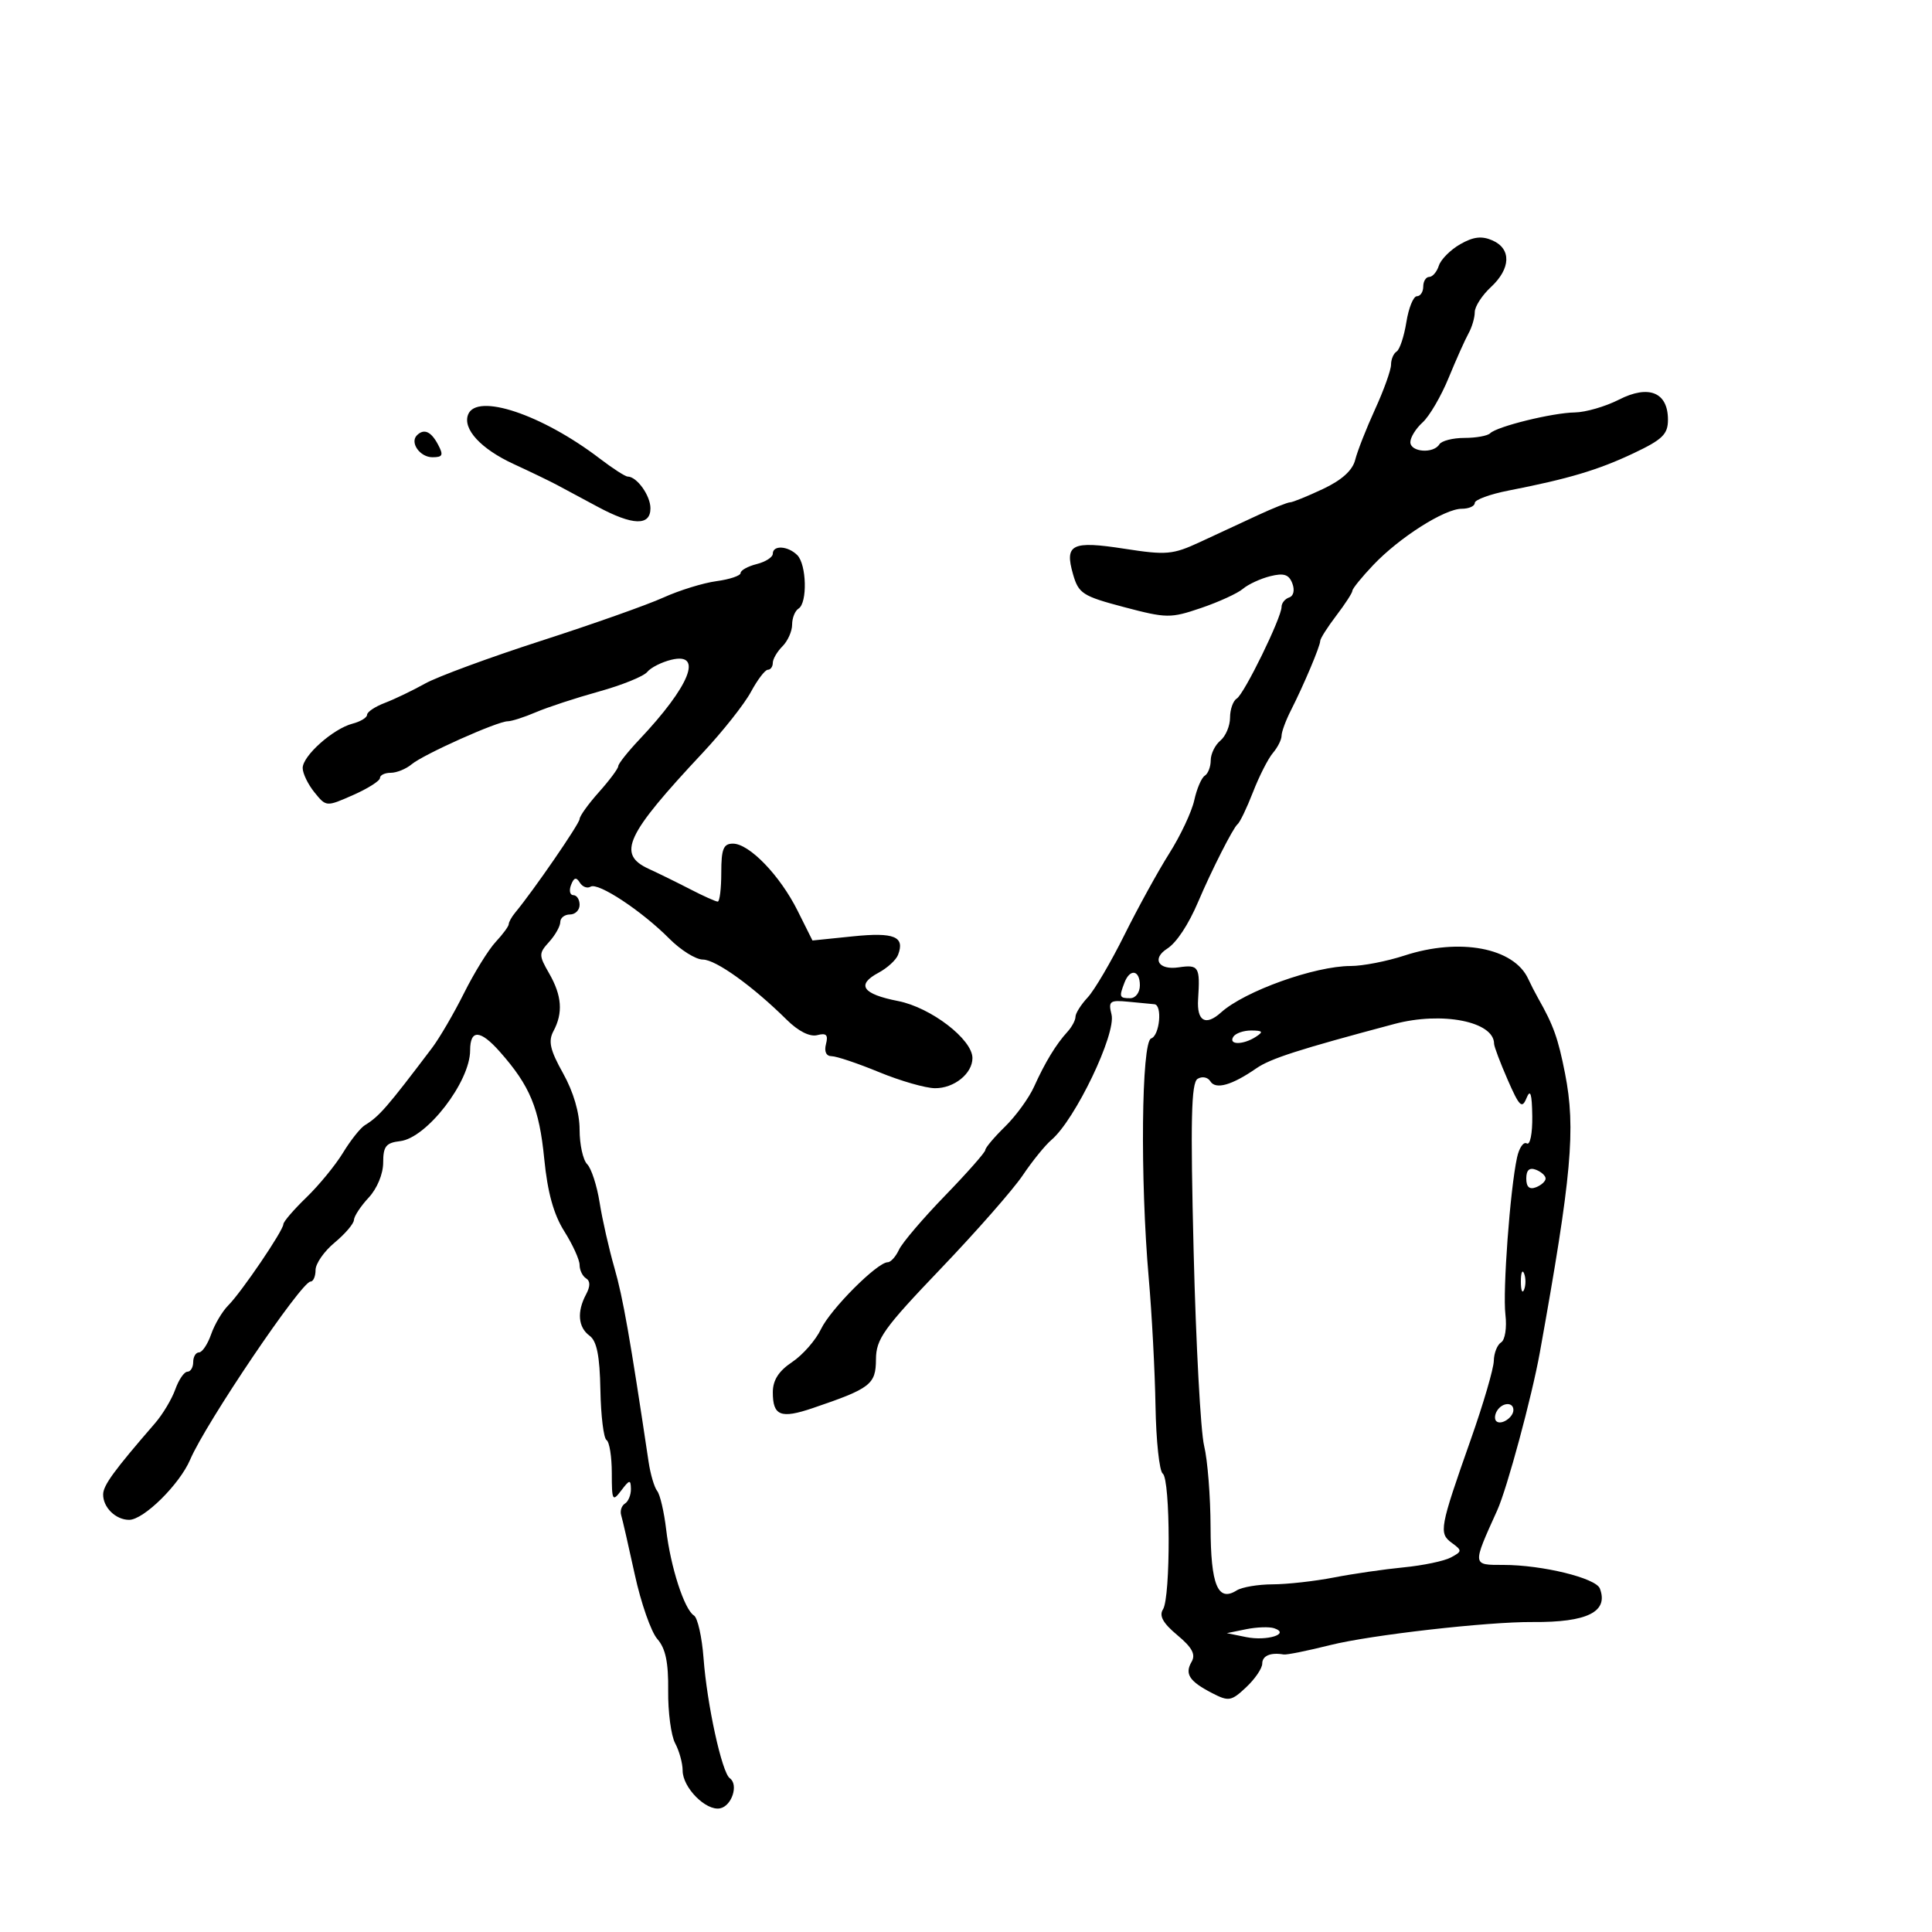 <svg xmlns="http://www.w3.org/2000/svg" width="300" height="300" viewBox="0 0 300 300" version="1.1">
	<path d="M 226.742 37.922 C 225.226 38.790, 223.733 40.288, 223.425 41.250 C 223.117 42.212, 222.446 43, 221.933 43 C 221.420 43, 221 43.675, 221 44.500 C 221 45.325, 220.555 46, 220.012 46 C 219.468 46, 218.734 47.810, 218.380 50.022 C 218.027 52.234, 217.346 54.286, 216.869 54.581 C 216.391 54.876, 216 55.795, 216 56.623 C 216 57.451, 214.887 60.562, 213.526 63.537 C 212.165 66.513, 210.774 70.054, 210.434 71.406 C 210.023 73.046, 208.351 74.555, 205.419 75.933 C 203.001 77.070, 200.709 78, 200.327 78 C 199.944 78, 197.689 78.900, 195.316 80 C 192.942 81.100, 188.913 82.970, 186.362 84.156 C 182.113 86.131, 181.125 86.220, 174.612 85.210 C 166.412 83.938, 165.280 84.499, 166.620 89.169 C 167.479 92.164, 168.110 92.572, 174.527 94.267 C 181.150 96.016, 181.751 96.023, 186.500 94.410 C 189.250 93.475, 192.175 92.136, 193 91.433 C 193.825 90.731, 195.733 89.848, 197.241 89.472 C 199.356 88.944, 200.139 89.197, 200.671 90.584 C 201.074 91.636, 200.871 92.543, 200.180 92.773 C 199.531 92.990, 199 93.648, 199 94.236 C 199 95.902, 193.207 107.754, 192.041 108.475 C 191.469 108.828, 191 110.161, 191 111.437 C 191 112.712, 190.325 114.315, 189.500 115 C 188.675 115.685, 188 117.063, 188 118.063 C 188 119.064, 187.585 120.139, 187.077 120.452 C 186.569 120.766, 185.835 122.480, 185.445 124.261 C 185.055 126.043, 183.313 129.750, 181.574 132.500 C 179.836 135.250, 176.697 140.955, 174.599 145.177 C 172.501 149.400, 169.933 153.768, 168.892 154.885 C 167.851 156.002, 167 157.353, 167 157.887 C 167 158.420, 166.438 159.471, 165.750 160.221 C 163.991 162.140, 162.268 164.972, 160.577 168.723 C 159.779 170.495, 157.747 173.292, 156.062 174.939 C 154.378 176.585, 153 178.219, 153 178.570 C 153 178.921, 150.188 182.109, 146.750 185.655 C 143.313 189.201, 140.094 192.979, 139.597 194.051 C 139.101 195.123, 138.314 196, 137.850 196 C 136.231 196, 128.960 203.282, 127.486 206.379 C 126.669 208.096, 124.651 210.400, 123.003 211.500 C 120.913 212.894, 120.005 214.315, 120.003 216.191 C 119.999 219.859, 121.227 220.342, 126.230 218.641 C 135.184 215.597, 135.998 214.969, 136.019 211.089 C 136.037 207.916, 137.203 206.283, 146.081 197 C 151.604 191.225, 157.333 184.700, 158.812 182.500 C 160.290 180.300, 162.296 177.825, 163.269 177 C 166.949 173.880, 173.348 160.521, 172.596 157.528 C 172.074 155.448, 172.323 155.264, 175.260 155.553 C 177.042 155.729, 178.838 155.901, 179.250 155.936 C 180.524 156.045, 180.076 160.808, 178.750 161.249 C 177.238 161.752, 177.025 183.084, 178.378 198.500 C 178.861 204, 179.333 212.917, 179.426 218.316 C 179.520 223.715, 180.025 228.440, 180.548 228.816 C 181.753 229.682, 181.789 248.021, 180.589 249.901 C 179.951 250.901, 180.589 252.047, 182.812 253.901 C 185.121 255.826, 185.696 256.901, 185.029 258.046 C 183.926 259.941, 184.678 261.080, 188.254 262.923 C 190.791 264.231, 191.203 264.158, 193.504 261.997 C 194.877 260.707, 196 259.055, 196 258.326 C 196 257.103, 197.293 256.552, 199.330 256.908 C 199.786 256.988, 203.042 256.331, 206.564 255.447 C 212.805 253.882, 230.979 251.813, 238 251.868 C 246.484 251.935, 249.810 250.274, 248.424 246.661 C 247.800 245.035, 239.475 243, 233.448 243 C 228.572 243, 228.589 243.150, 232.492 234.515 C 234.021 231.132, 237.872 216.863, 239.108 210 C 244.057 182.522, 244.710 175.286, 243.016 166.677 C 241.941 161.214, 241.221 159.200, 238.838 155 C 238.370 154.175, 237.678 152.825, 237.300 152 C 235.083 147.164, 226.652 145.575, 218.083 148.378 C 215.356 149.270, 211.601 150, 209.740 150 C 204.163 150, 193.272 153.902, 189.599 157.215 C 187.203 159.376, 185.820 158.574, 186.041 155.151 C 186.367 150.098, 186.153 149.751, 183 150.213 C 179.881 150.671, 178.798 148.868, 181.250 147.300 C 182.700 146.372, 184.555 143.559, 186.065 140 C 188.105 135.191, 191.504 128.496, 192.158 127.997 C 192.521 127.720, 193.604 125.470, 194.564 122.997 C 195.525 120.524, 196.915 117.790, 197.655 116.921 C 198.395 116.053, 199 114.852, 199 114.252 C 199 113.653, 199.647 111.888, 200.439 110.331 C 202.438 106.398, 205 100.332, 205 99.532 C 205 99.166, 206.125 97.392, 207.500 95.589 C 208.875 93.786, 210 92.048, 210 91.727 C 210 91.405, 211.463 89.604, 213.250 87.724 C 217.315 83.448, 224.315 79, 226.980 79 C 228.091 79, 229 78.595, 229 78.099 C 229 77.604, 231.363 76.737, 234.250 76.173 C 243.560 74.354, 248.164 72.981, 253.638 70.391 C 258.161 68.252, 259 67.434, 259 65.168 C 259 60.914, 256.021 59.695, 251.391 62.056 C 249.293 63.125, 246.210 64.020, 244.539 64.044 C 241.065 64.095, 232.450 66.216, 231.382 67.285 C 230.988 67.678, 229.193 68, 227.392 68 C 225.591 68, 223.840 68.450, 223.500 69 C 222.582 70.486, 219 70.211, 219 68.655 C 219 67.915, 219.858 66.533, 220.908 65.584 C 221.957 64.634, 223.772 61.527, 224.942 58.679 C 226.111 55.830, 227.503 52.719, 228.034 51.764 C 228.565 50.809, 229 49.325, 229 48.466 C 229 47.607, 230.125 45.862, 231.500 44.588 C 234.606 41.709, 234.712 38.634, 231.750 37.332 C 230.088 36.602, 228.780 36.756, 226.742 37.922 M 72.682 64.385 C 71.824 66.622, 74.676 69.711, 79.762 72.055 C 82.368 73.256, 85.400 74.720, 86.500 75.308 C 87.600 75.897, 90.436 77.418, 92.803 78.689 C 98.254 81.617, 101 81.697, 101 78.929 C 101 76.945, 98.888 74, 97.465 74 C 97.093 74, 95.148 72.747, 93.144 71.215 C 84.164 64.351, 73.998 60.958, 72.682 64.385 M 64.736 67.598 C 63.607 68.727, 65.215 71, 67.142 71 C 68.760 71, 68.898 70.679, 68 69 C 66.917 66.976, 65.826 66.508, 64.736 67.598 M 120 85.981 C 120 86.520, 118.875 87.244, 117.500 87.589 C 116.125 87.934, 115 88.559, 115 88.977 C 115 89.395, 113.313 89.964, 111.250 90.242 C 109.188 90.521, 105.475 91.668, 103 92.792 C 100.525 93.916, 91.975 96.941, 84 99.513 C 76.025 102.086, 67.925 105.071, 66 106.146 C 64.075 107.222, 61.262 108.573, 59.750 109.149 C 58.237 109.725, 57 110.553, 57 110.989 C 57 111.426, 55.987 112.045, 54.750 112.366 C 51.739 113.145, 47 117.358, 47 119.256 C 47 120.093, 47.823 121.795, 48.829 123.037 C 50.655 125.293, 50.663 125.293, 54.829 123.455 C 57.123 122.443, 59 121.252, 59 120.808 C 59 120.363, 59.752 120, 60.671 120 C 61.590 120, 63.053 119.405, 63.921 118.678 C 65.761 117.137, 77.239 112, 78.841 112 C 79.441 112, 81.410 111.367, 83.216 110.593 C 85.022 109.819, 89.425 108.374, 93 107.382 C 96.575 106.390, 99.950 105.022, 100.500 104.344 C 101.050 103.665, 102.737 102.811, 104.250 102.446 C 109.259 101.238, 107.132 106.522, 99.250 114.866 C 97.463 116.759, 96 118.607, 96 118.973 C 96 119.340, 94.650 121.152, 93 123 C 91.350 124.848, 90 126.728, 90 127.177 C 90 127.885, 82.866 138.253, 80.001 141.708 C 79.451 142.372, 79 143.178, 79 143.500 C 79 143.821, 78.084 145.067, 76.965 146.268 C 75.846 147.469, 73.638 151.039, 72.058 154.201 C 70.478 157.363, 68.240 161.198, 67.085 162.725 C 60.069 171.999, 58.901 173.341, 56.646 174.728 C 55.955 175.153, 54.432 177.075, 53.261 179 C 52.090 180.925, 49.527 184.051, 47.566 185.946 C 45.605 187.842, 44 189.709, 44 190.096 C 44 191.067, 37.496 200.647, 35.442 202.701 C 34.519 203.624, 33.323 205.644, 32.784 207.190 C 32.245 208.735, 31.398 210, 30.902 210 C 30.406 210, 30 210.675, 30 211.500 C 30 212.325, 29.594 213, 29.098 213 C 28.602 213, 27.755 214.238, 27.216 215.750 C 26.677 217.262, 25.262 219.625, 24.071 221 C 17.692 228.363, 16.030 230.643, 16.016 232.050 C 15.995 234.070, 17.967 236, 20.052 236 C 22.311 236, 27.887 230.501, 29.527 226.654 C 31.952 220.967, 46.801 199, 48.220 199 C 48.649 199, 49 198.191, 49 197.203 C 49 196.215, 50.331 194.302, 51.958 192.953 C 53.584 191.604, 54.934 190.022, 54.958 189.439 C 54.981 188.855, 56.013 187.290, 57.250 185.962 C 58.555 184.562, 59.500 182.277, 59.500 180.523 C 59.500 178.001, 59.937 177.449, 62.134 177.195 C 66.262 176.716, 73 167.981, 73 163.109 C 73 159.804, 74.568 159.873, 77.613 163.313 C 82.302 168.609, 83.735 172.068, 84.512 179.965 C 85.022 185.153, 85.971 188.578, 87.623 191.195 C 88.930 193.266, 90 195.618, 90 196.421 C 90 197.225, 90.451 198.161, 91.003 198.502 C 91.673 198.916, 91.673 199.743, 91.003 200.995 C 89.561 203.689, 89.766 206.109, 91.547 207.411 C 92.672 208.234, 93.131 210.525, 93.229 215.824 C 93.303 219.830, 93.732 223.334, 94.182 223.612 C 94.632 223.891, 95 226.202, 95 228.750 C 95 233.038, 95.109 233.238, 96.468 231.441 C 97.753 229.743, 97.940 229.712, 97.968 231.191 C 97.986 232.121, 97.570 233.148, 97.044 233.473 C 96.518 233.798, 96.254 234.612, 96.457 235.282 C 96.661 235.952, 97.611 240.100, 98.569 244.500 C 99.527 248.900, 101.101 253.400, 102.067 254.500 C 103.349 255.959, 103.805 258.127, 103.753 262.518 C 103.714 265.829, 104.203 269.512, 104.841 270.703 C 105.478 271.894, 106 273.798, 106 274.934 C 106 277.571, 109.610 281.222, 111.800 280.800 C 113.637 280.446, 114.721 277.110, 113.321 276.120 C 112.097 275.254, 109.783 264.678, 109.248 257.500 C 109.001 254.200, 108.330 251.208, 107.756 250.852 C 106.260 249.923, 104.126 243.325, 103.444 237.517 C 103.122 234.777, 102.494 232.077, 102.048 231.517 C 101.602 230.958, 101.002 228.925, 100.714 227 C 97.814 207.608, 96.744 201.531, 95.414 196.899 C 94.561 193.930, 93.523 189.352, 93.108 186.726 C 92.692 184.101, 91.823 181.423, 91.176 180.776 C 90.529 180.129, 90 177.722, 90 175.426 C 90 172.807, 89.046 169.545, 87.440 166.672 C 85.413 163.045, 85.101 161.680, 85.940 160.112 C 87.453 157.284, 87.255 154.606, 85.276 151.158 C 83.643 148.313, 83.643 148.052, 85.276 146.248 C 86.224 145.200, 87 143.815, 87 143.171 C 87 142.527, 87.675 142, 88.500 142 C 89.325 142, 90 141.325, 90 140.500 C 90 139.675, 89.564 139, 89.031 139 C 88.499 139, 88.336 138.287, 88.671 137.416 C 89.117 136.254, 89.478 136.155, 90.027 137.044 C 90.439 137.711, 91.194 137.998, 91.705 137.683 C 92.866 136.965, 99.651 141.443, 103.927 145.750 C 105.702 147.537, 108.046 149, 109.136 149 C 111.139 149, 116.877 153.118, 122.174 158.358 C 123.969 160.135, 125.760 161.034, 126.905 160.735 C 128.312 160.367, 128.631 160.695, 128.257 162.127 C 127.955 163.282, 128.291 164.002, 129.133 164.005 C 129.885 164.007, 133.200 165.121, 136.500 166.481 C 139.800 167.840, 143.705 168.963, 145.179 168.976 C 148.144 169.003, 151 166.707, 151 164.297 C 151 161.392, 144.544 156.439, 139.457 155.442 C 133.904 154.354, 132.915 152.919, 136.424 151.041 C 137.782 150.314, 139.144 149.066, 139.450 148.269 C 140.541 145.426, 138.863 144.738, 132.444 145.395 L 126.160 146.039 123.849 141.413 C 121.118 135.944, 116.352 131, 113.810 131 C 112.331 131, 112 131.824, 112 135.500 C 112 137.975, 111.752 140, 111.448 140 C 111.145 140, 109.232 139.141, 107.198 138.091 C 105.164 137.041, 102.263 135.615, 100.750 134.922 C 95.768 132.639, 97.139 129.687, 109.124 116.889 C 112.217 113.586, 115.582 109.335, 116.601 107.442 C 117.621 105.549, 118.802 104, 119.227 104 C 119.652 104, 120 103.518, 120 102.929 C 120 102.339, 120.675 101.182, 121.500 100.357 C 122.325 99.532, 123 98.016, 123 96.988 C 123 95.959, 123.450 94.840, 124 94.500 C 125.396 93.637, 125.252 87.652, 123.800 86.200 C 122.353 84.753, 120 84.617, 120 85.981 M 174.607 152.582 C 173.749 154.817, 173.817 155, 175.500 155 C 176.333 155, 177 154.111, 177 153 C 177 150.616, 175.464 150.347, 174.607 152.582 M 216.500 159.005 C 201.603 162.976, 197.286 164.365, 195.068 165.899 C 191.273 168.523, 188.761 169.231, 187.942 167.906 C 187.542 167.260, 186.664 167.090, 185.962 167.523 C 184.971 168.136, 184.840 173.911, 185.349 194.402 C 185.706 208.756, 186.438 222.300, 186.975 224.500 C 187.513 226.700, 187.963 232.382, 187.976 237.128 C 188.001 246.133, 189.106 248.810, 192.034 246.958 C 192.840 246.448, 195.351 246.024, 197.614 246.015 C 199.876 246.007, 204.151 245.529, 207.114 244.954 C 210.076 244.378, 214.955 243.670, 217.955 243.379 C 220.955 243.089, 224.255 242.399, 225.287 241.846 C 227.055 240.900, 227.064 240.767, 225.436 239.577 C 223.391 238.081, 223.540 237.267, 228.392 223.500 C 230.331 218, 231.935 212.514, 231.958 211.309 C 231.981 210.104, 232.493 208.813, 233.096 208.441 C 233.706 208.064, 234.001 206.154, 233.761 204.132 C 233.323 200.426, 234.483 184.726, 235.564 179.741 C 235.893 178.224, 236.576 177.238, 237.081 177.550 C 237.594 177.867, 237.969 175.994, 237.930 173.309 C 237.879 169.806, 237.637 169.043, 237.041 170.500 C 236.335 172.227, 235.935 171.840, 234.111 167.667 C 232.950 165.009, 232 162.491, 232 162.072 C 232 158.622, 223.928 157.024, 216.500 159.005 M 191.500 161 C 190.713 162.273, 193.030 162.273, 195 161 C 196.219 160.212, 196.090 160.028, 194.309 160.015 C 193.104 160.007, 191.840 160.450, 191.500 161 M 237 183 C 237 184.311, 237.485 184.751, 238.500 184.362 C 239.325 184.045, 240 183.432, 240 183 C 240 182.568, 239.325 181.955, 238.500 181.638 C 237.485 181.249, 237 181.689, 237 183 M 236.158 199 C 236.158 200.375, 236.385 200.938, 236.662 200.250 C 236.940 199.563, 236.940 198.438, 236.662 197.750 C 236.385 197.063, 236.158 197.625, 236.158 199 M 232.459 219.067 C 232.096 219.653, 232.040 220.373, 232.333 220.667 C 233.050 221.383, 235 220.121, 235 218.941 C 235 217.663, 233.274 217.748, 232.459 219.067 M 193.500 252.984 L 190.500 253.595 193.500 254.207 C 196.732 254.866, 200.420 253.706, 197.859 252.836 C 197.112 252.582, 195.150 252.648, 193.500 252.984" stroke="none" fill="black" fill-rule="evenodd"/>
</svg>